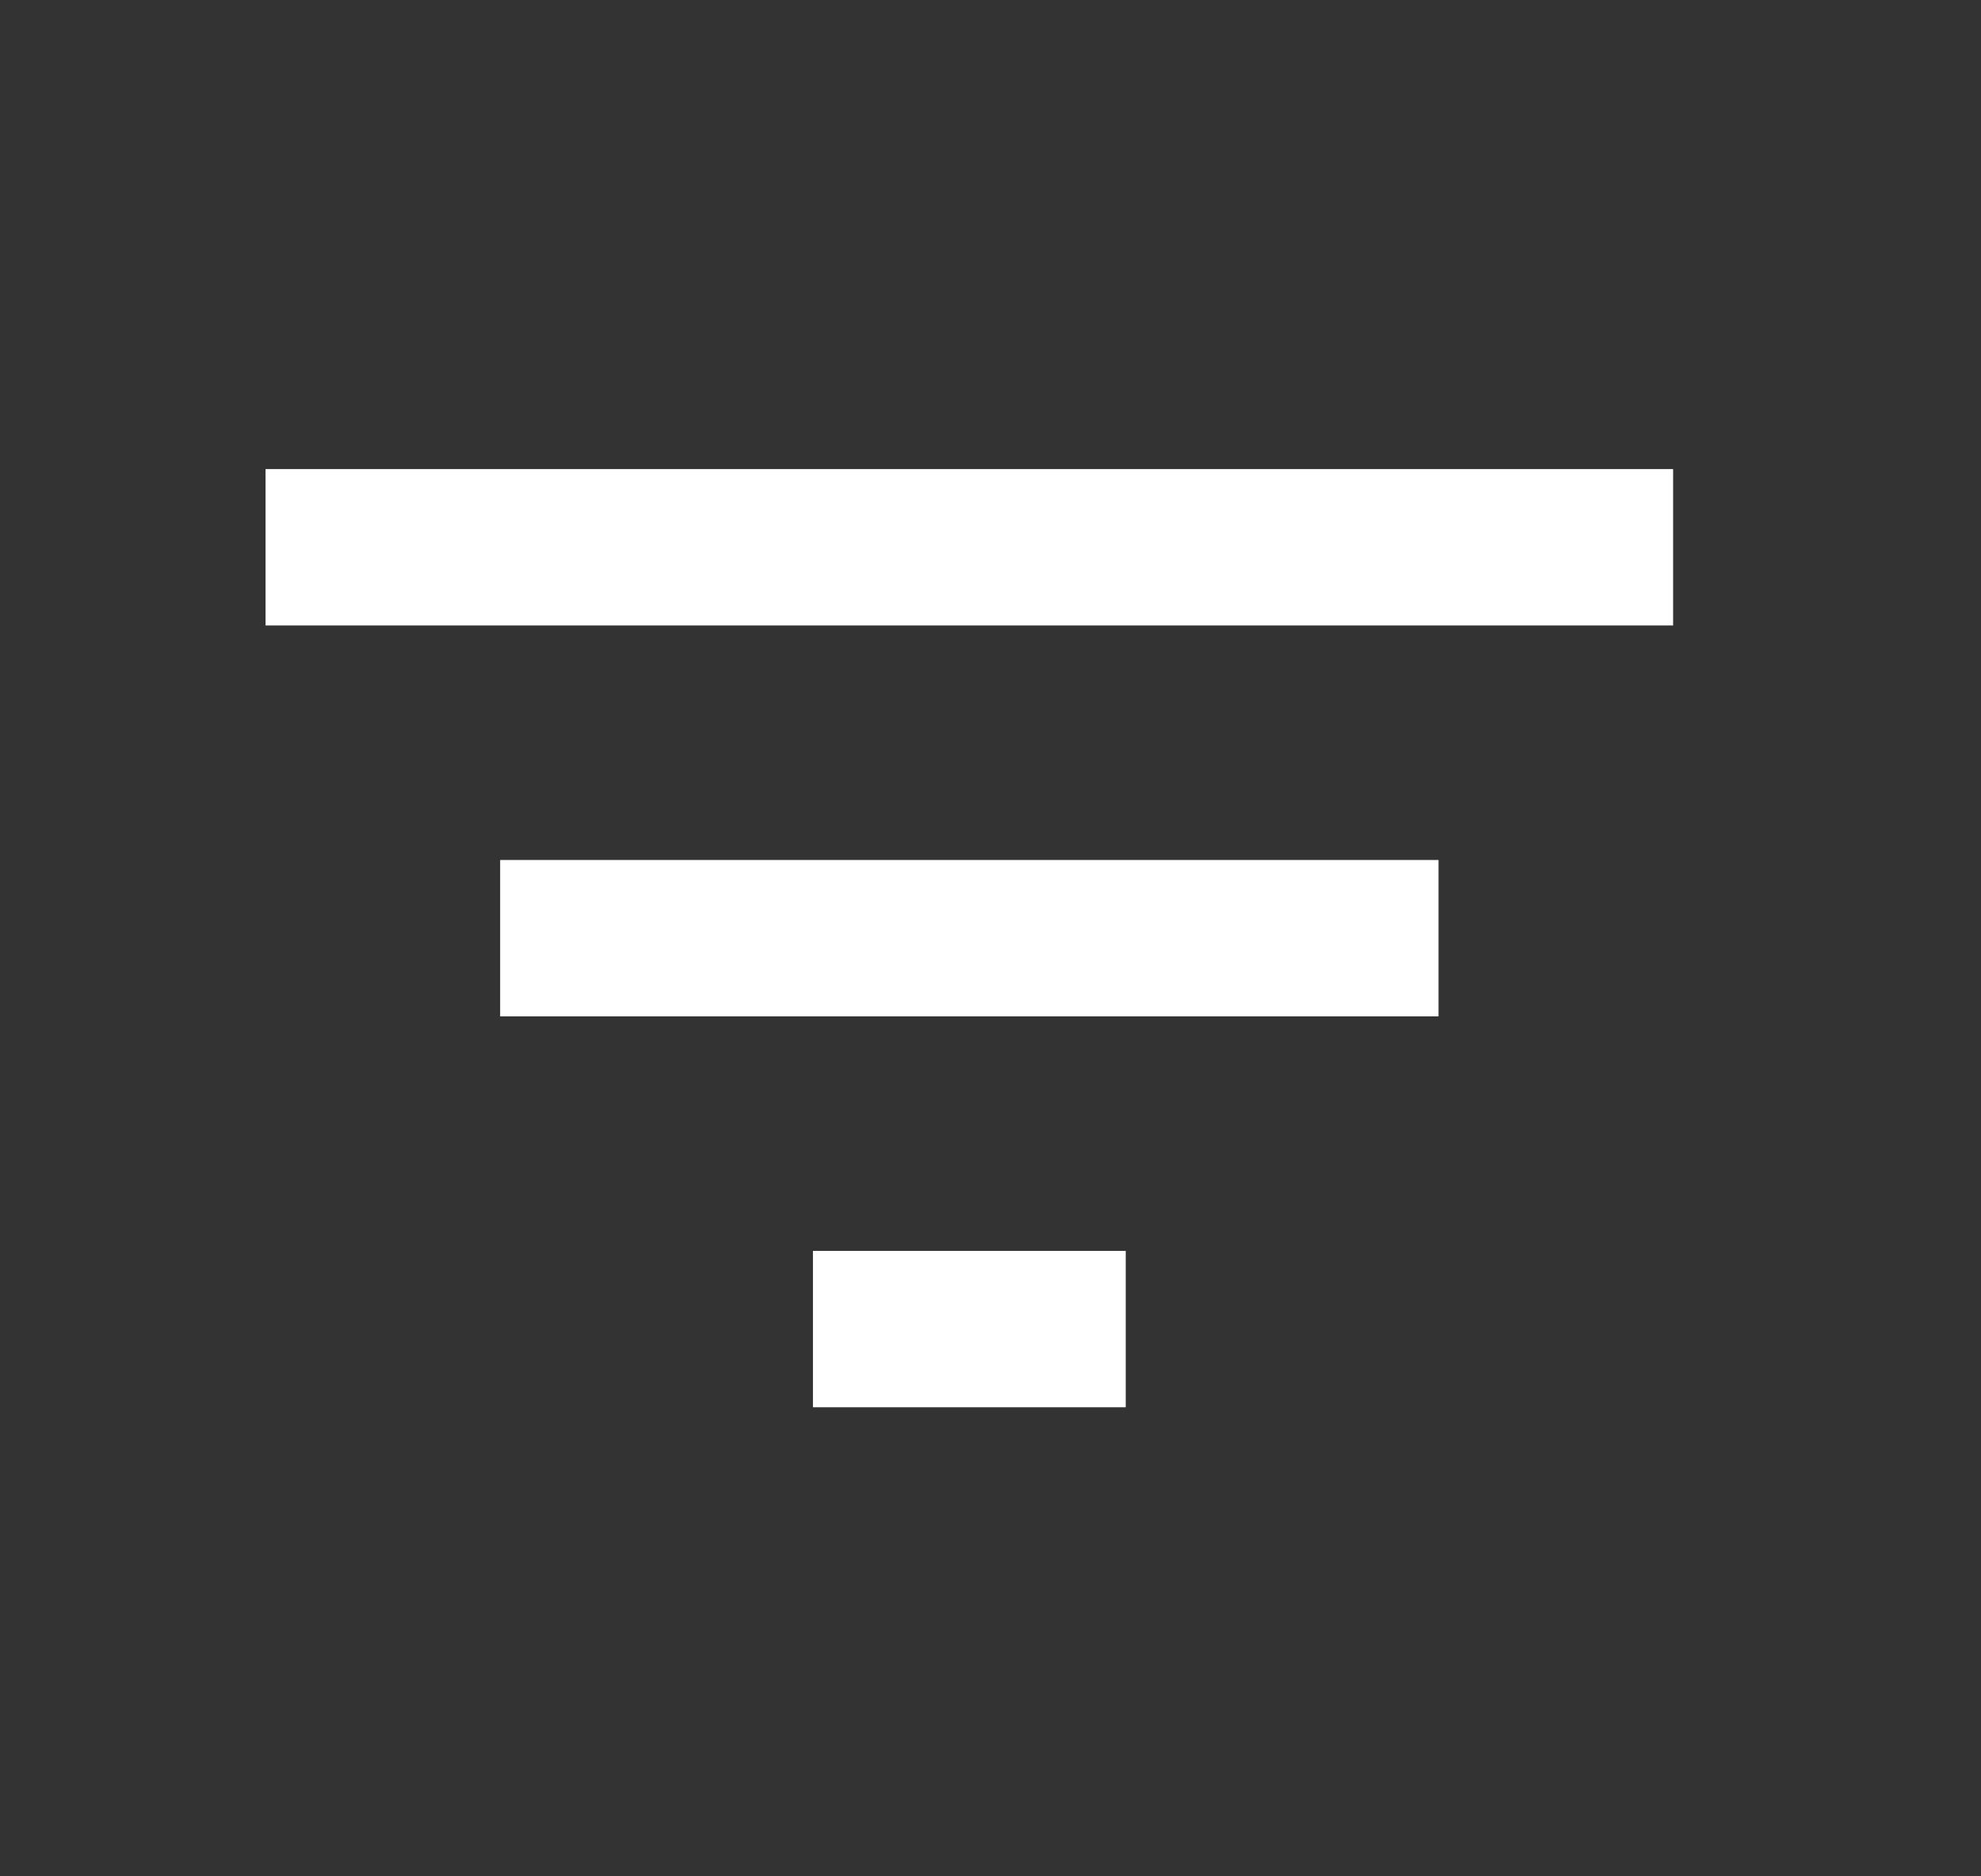 <svg width="19" height="18" viewBox="0 0 19 18" fill="none" xmlns="http://www.w3.org/2000/svg">
<rect x="0" y="0" width="19" height="18" fill="#333333" stroke="none"/>
<g clip-path="url(#clip0_868_119870)">
<path d="M7.797 13.5H10.797V12H7.797V13.5ZM2.547 4.5V6H16.047V4.5H2.547ZM4.797 9.75H13.797V8.25H4.797V9.75Z" fill="white"/>
</g>
<defs>
<clipPath id="clip0_868_119870">
<rect width="18" height="18" fill="white" transform="translate(0.297)"/>
</clipPath>
</defs>
</svg>
